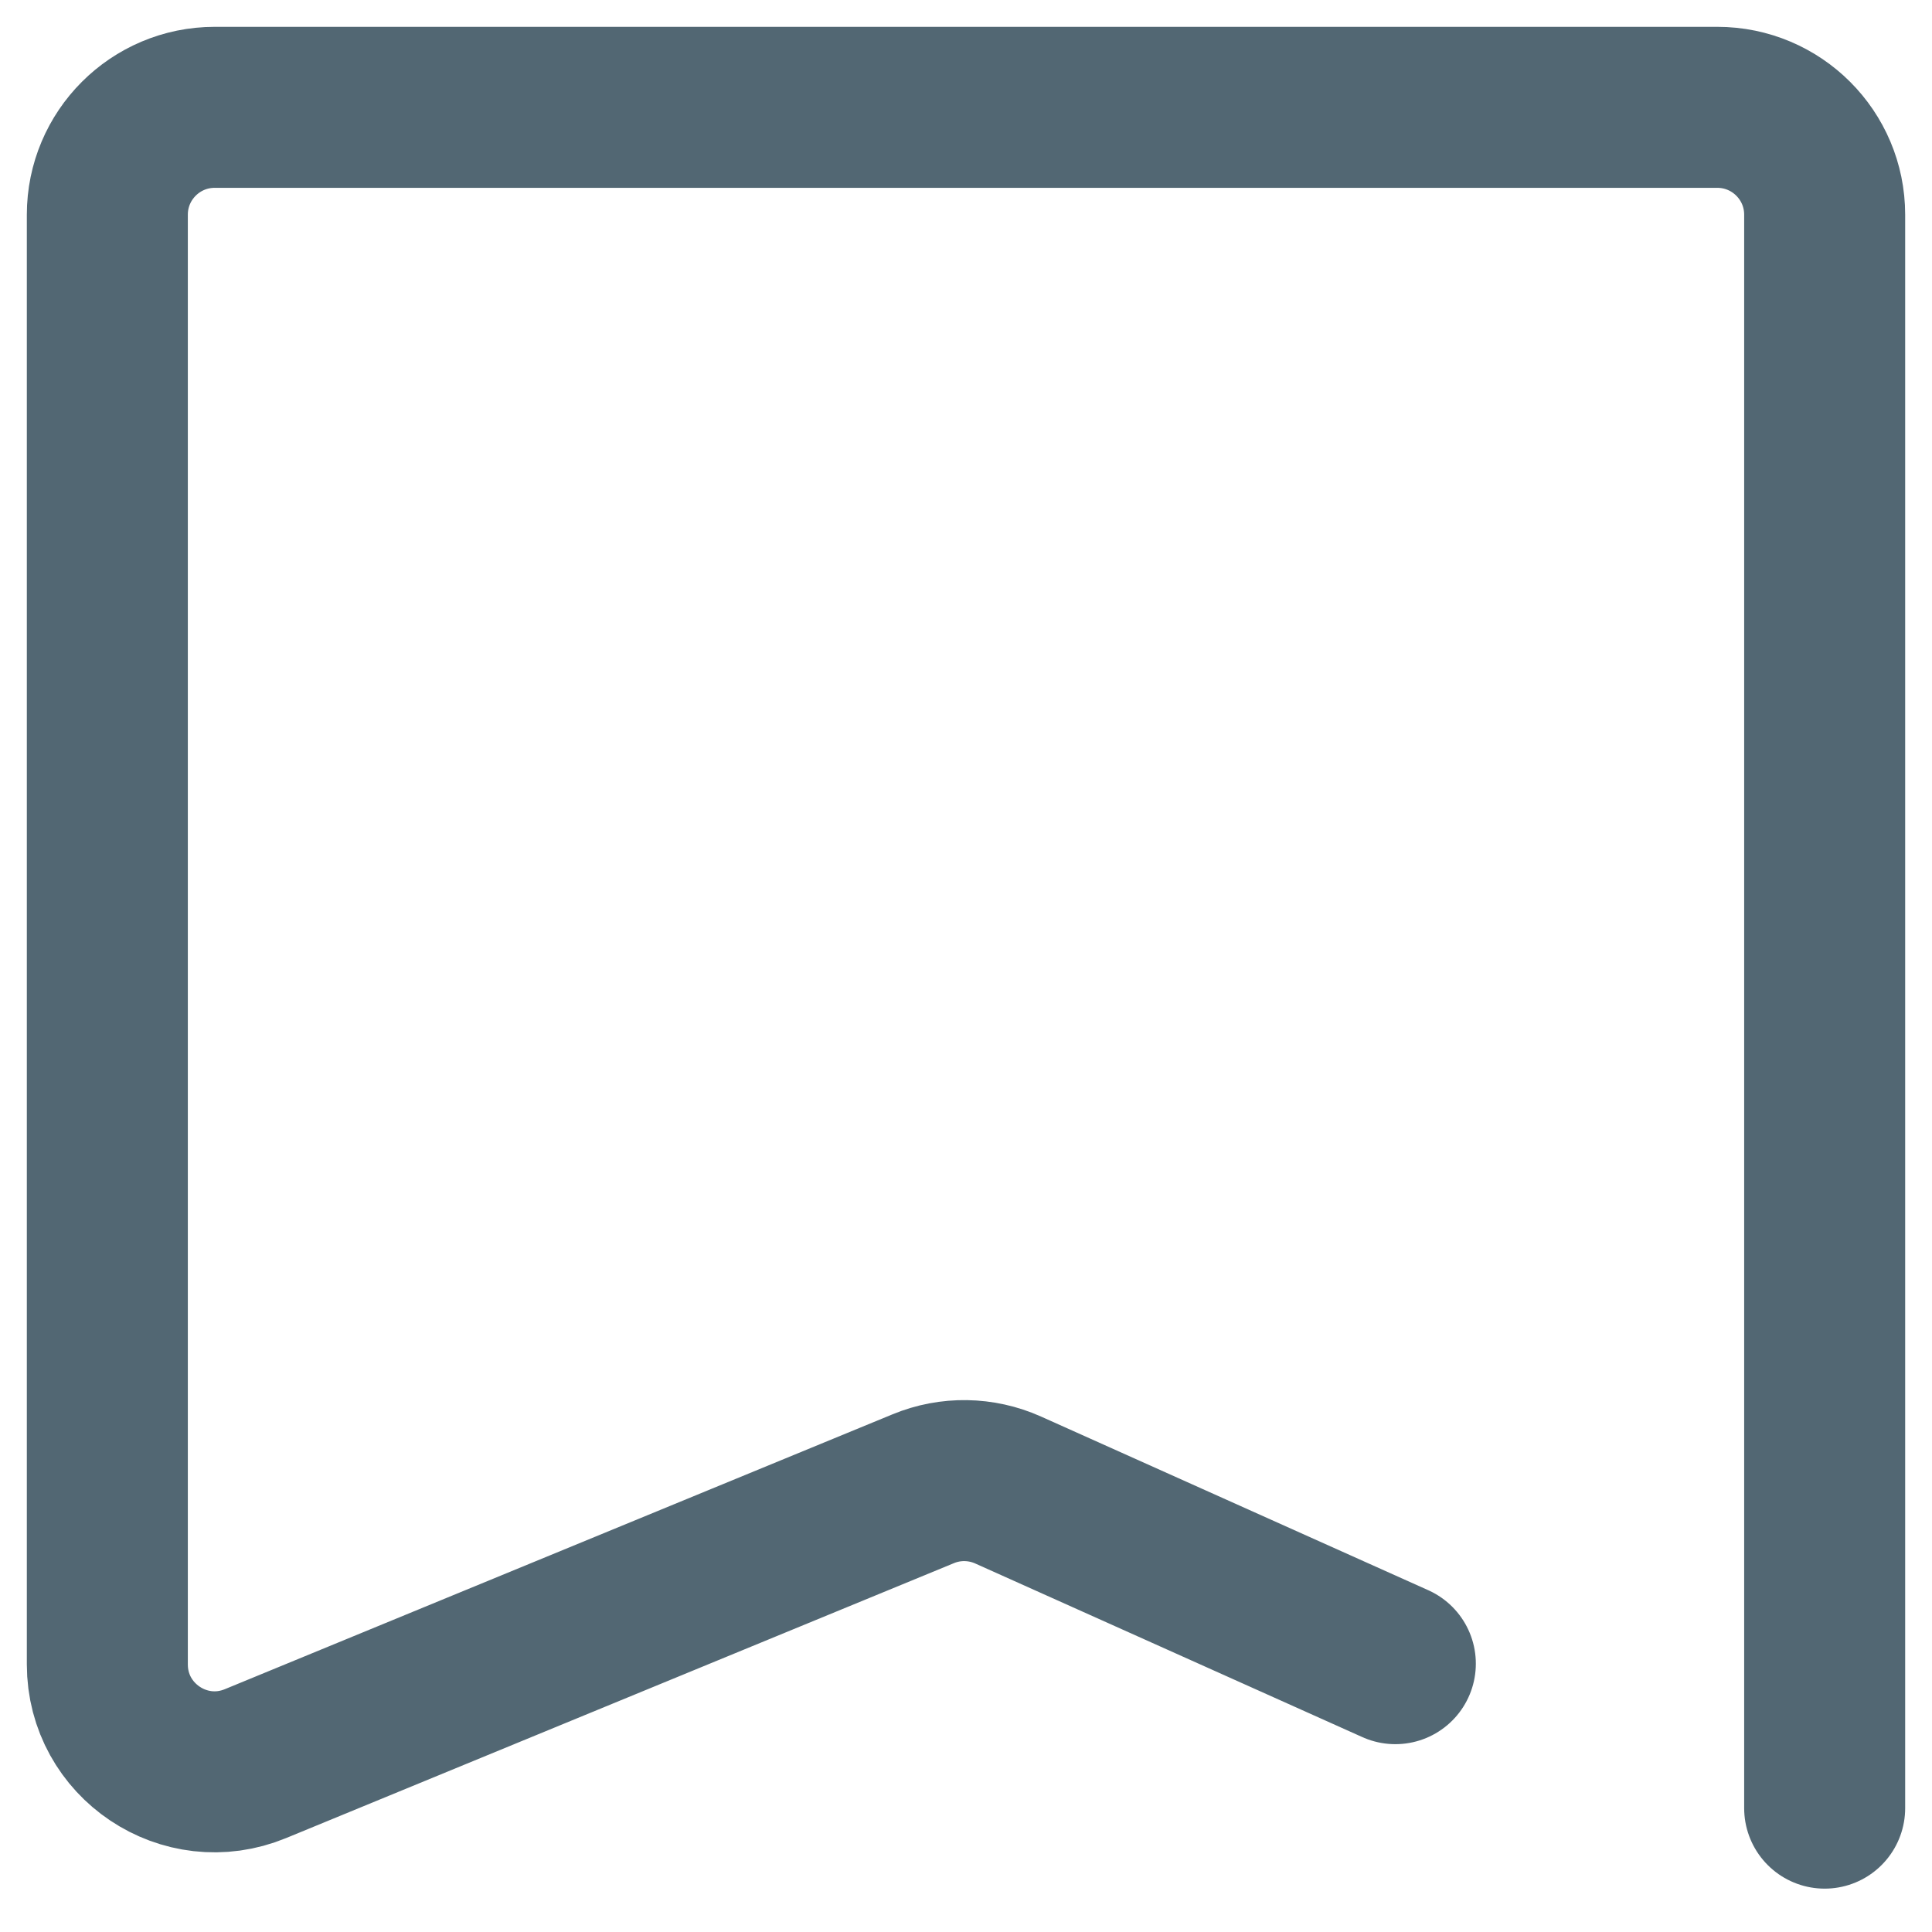 <svg width="18" height="18" viewBox="0 0 18 18" fill="none" xmlns="http://www.w3.org/2000/svg">
<path id="Rectangle 45" d="M17 16.846V2C17 1.448 16.552 1 16 1H2C1.448 1 1 1.448 1 2V15.507C1 16.219 1.723 16.703 2.381 16.431L8.602 13.87C8.856 13.765 9.142 13.77 9.392 13.882L13 15.5" stroke="#526773" stroke-width="1.5" stroke-linecap="round"/>
</svg>
